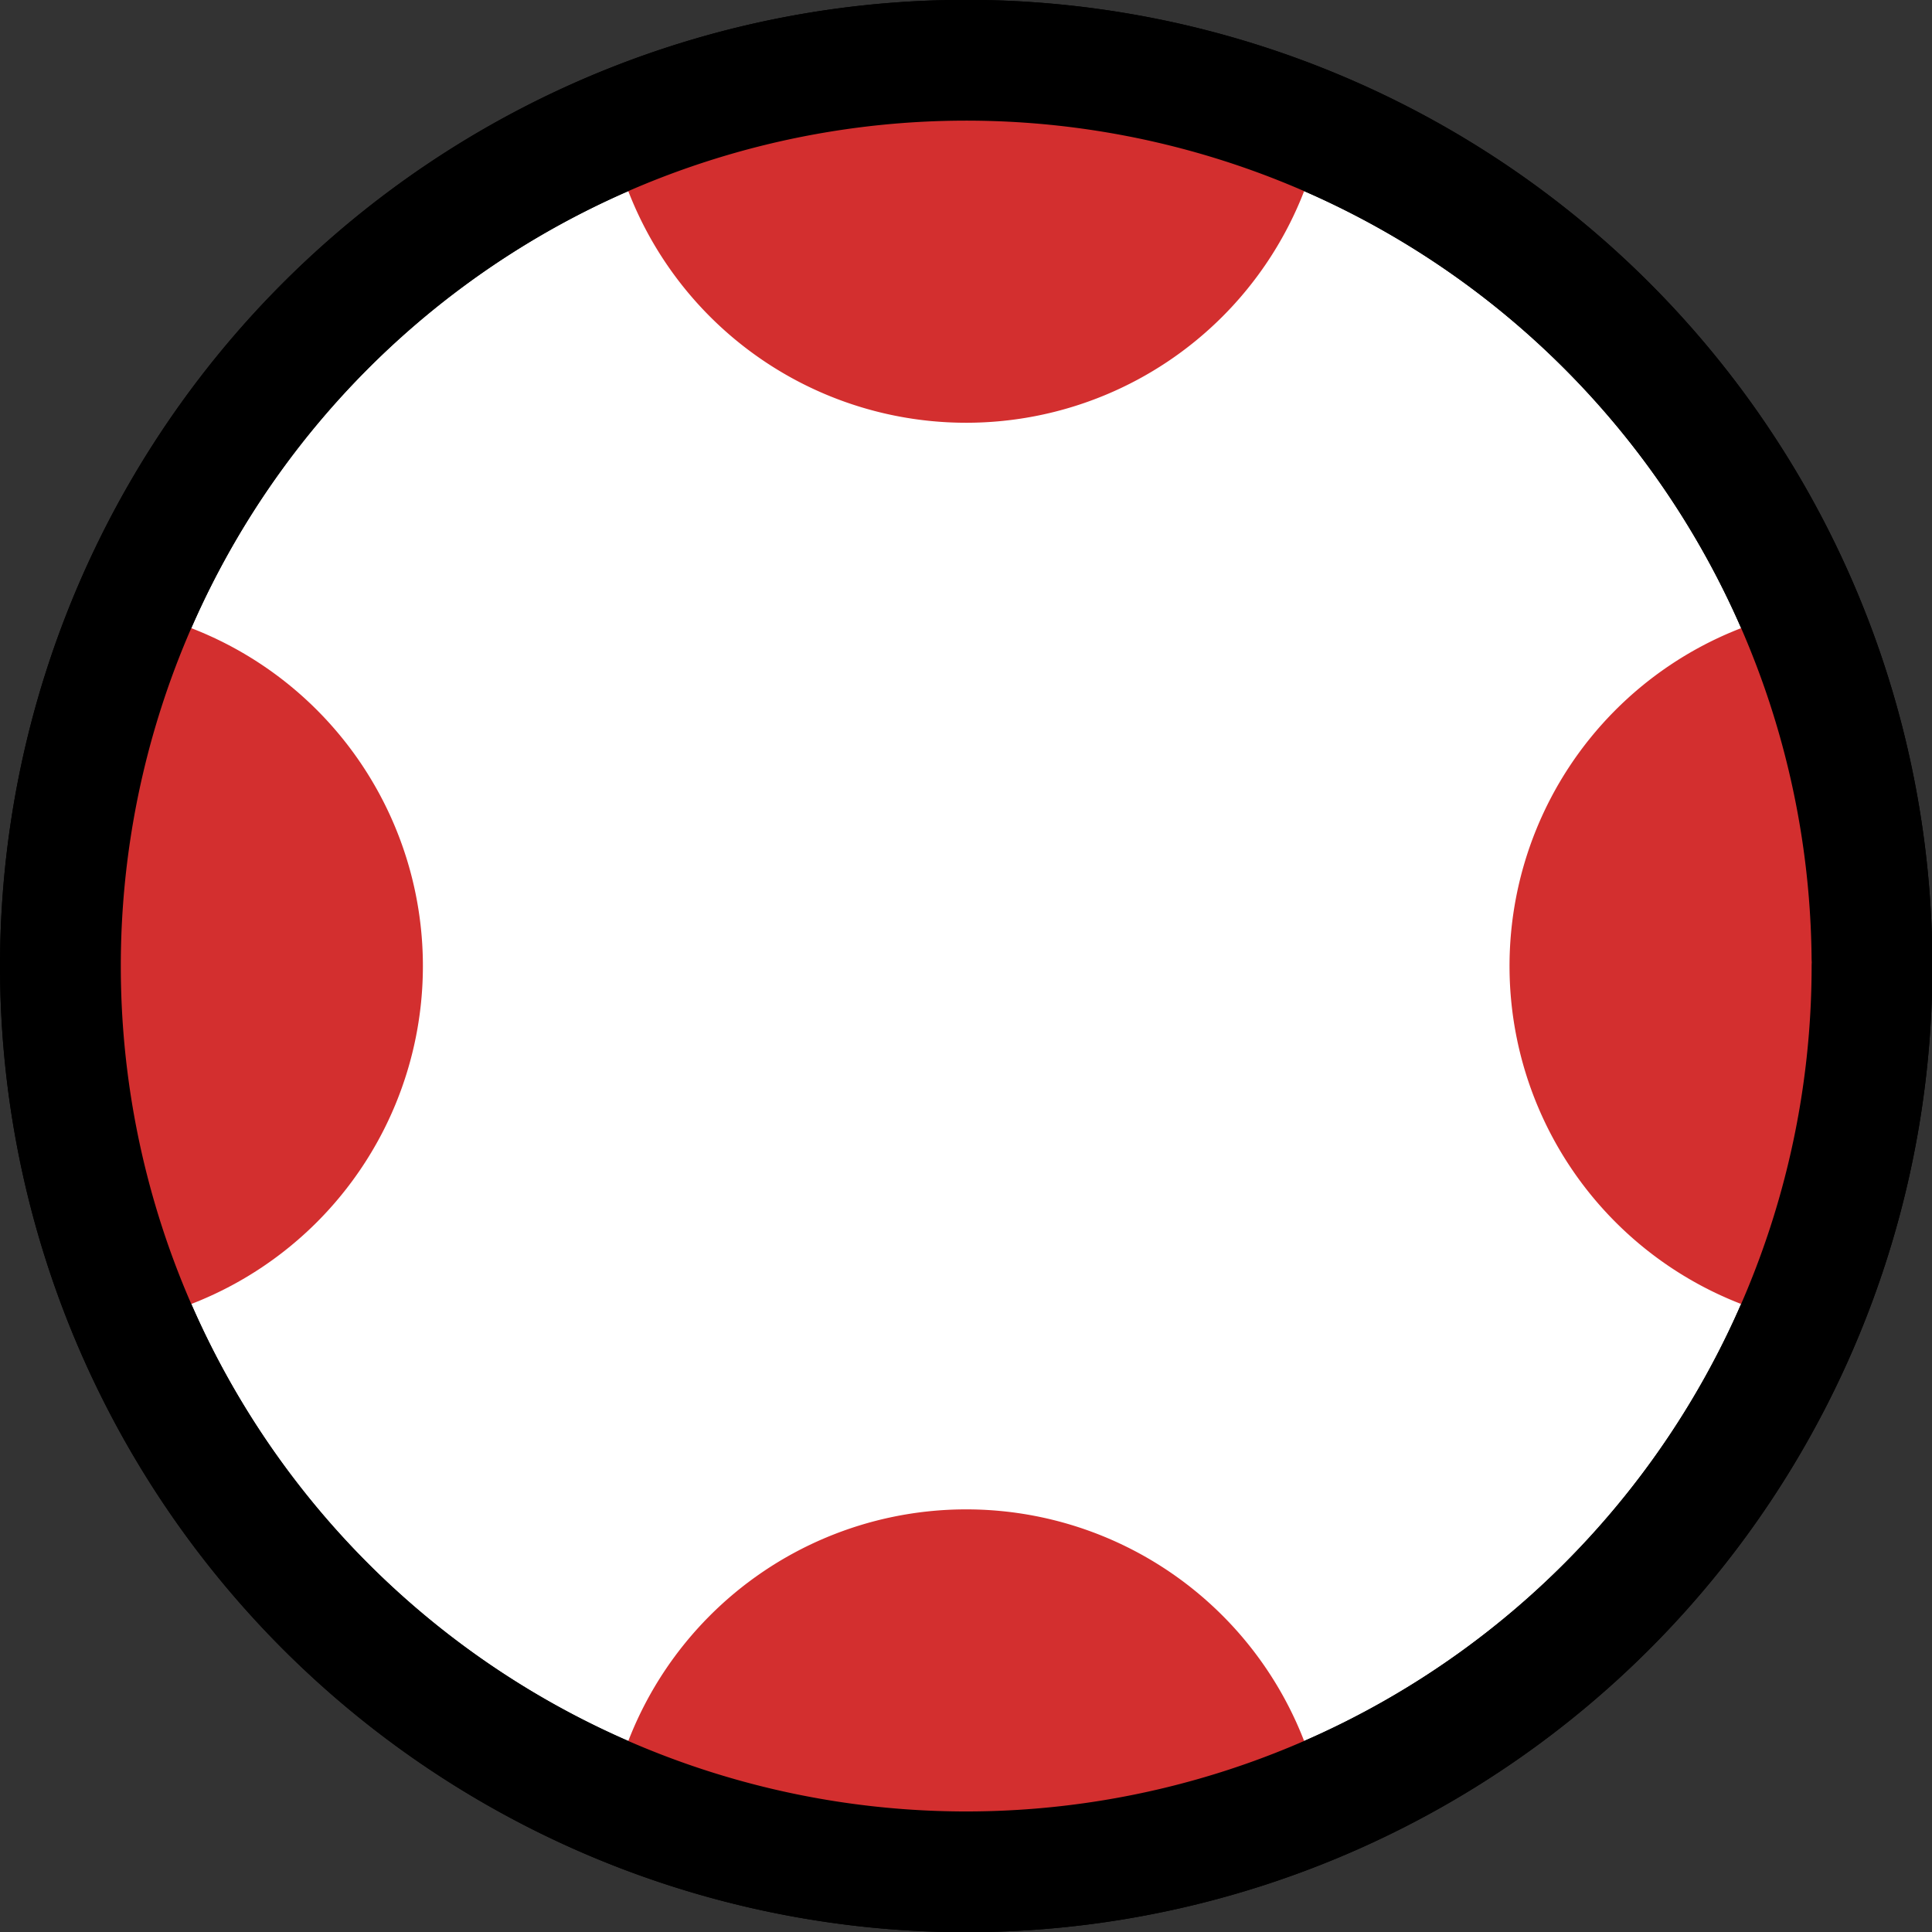 <?xml version="1.0" encoding="UTF-8" standalone="no"?>
<!-- Created with Inkscape (http://www.inkscape.org/) -->

<svg
   xmlns:dc="http://purl.org/dc/elements/1.1/"
   xmlns:cc="http://creativecommons.org/ns#"
   xmlns:rdf="http://www.w3.org/1999/02/22-rdf-syntax-ns#"
   xmlns:svg="http://www.w3.org/2000/svg"
   xmlns="http://www.w3.org/2000/svg"
   xmlns:sodipodi="http://sodipodi.sourceforge.net/DTD/sodipodi-0.dtd"
   xmlns:inkscape="http://www.inkscape.org/namespaces/inkscape"
   width="512"
   height="512"
   id="svg2"
   version="1.1"
   inkscape:version="0.48.5 r10040"
   sodipodi:docname="ic_launcher3.svg"
   inkscape:export-filename="/Users/tkgktyk/OneDrive/AndroidStudio/WearablePad/mobile/images/ic_launcher.png"
   inkscape:export-xdpi="90"
   inkscape:export-ydpi="90">
  <rect width="100%" height="100%" fill="#333333" stroke="none"/>
  <defs
     id="defs4">
    <clipPath
       clipPathUnits="userSpaceOnUse"
       id="clipPath3961">
      <path
         sodipodi:type="arc"
         style="fill:#ffffff;fill-opacity:1;fill-rule:nonzero;stroke:#000000;stroke-width:26;stroke-linecap:round;stroke-linejoin:round;stroke-miterlimit:4;stroke-opacity:1;stroke-dasharray:none"
         id="path3963"
         sodipodi:cx="272"
         sodipodi:cy="272"
         sodipodi:rx="195.00026"
         sodipodi:ry="195"
         d="m 467,272 a 195,195 0 1 1 -0.008,-1.808"
         transform="matrix(1.231,0,0,1.231,-78.771,463.818)"
         sodipodi:start="0"
         sodipodi:end="6.2739156"
         sodipodi:open="true"
         inkscape:export-xdpi="90"
         inkscape:export-ydpi="90" />
    </clipPath>
  </defs>
  <sodipodi:namedview
     id="base"
     pagecolor="#ffffff"
     bordercolor="#666666"
     borderopacity="1.0"
     inkscape:pageopacity="0"
     inkscape:pageshadow="2"
     inkscape:zoom="0.79135193"
     inkscape:cx="212.53753"
     inkscape:cy="268.02882"
     inkscape:document-units="px"
     inkscape:current-layer="layer1"
     showgrid="true"
     inkscape:window-width="1280"
     inkscape:window-height="751"
     inkscape:window-x="0"
     inkscape:window-y="0"
     inkscape:window-maximized="1"
     showguides="true"
     inkscape:guide-bbox="true">
    <inkscape:grid
       type="xygrid"
       id="grid2985"
       empspacing="5"
       visible="true"
       enabled="true"
       snapvisiblegridlinesonly="true"
       spacingx="16px"
       spacingy="16px" />
  </sodipodi:namedview>
  <g
     inkscape:label="Layer 1"
     inkscape:groupmode="layer"
     id="layer1"
     transform="translate(0,-540.362)">
    <path
       sodipodi:type="arc"
       style="fill:#ffffff;fill-opacity:1;fill-rule:nonzero;stroke:#000000;stroke-width:26;stroke-miterlimit:4;stroke-opacity:1;stroke-dasharray:none;stroke-linejoin:round;stroke-linecap:round"
       id="path2987"
       sodipodi:cx="272"
       sodipodi:cy="272"
       sodipodi:rx="195.00026"
       sodipodi:ry="195"
       d="m 467,272 a 195,195 0 1 1 -0.008,-1.808"
       transform="matrix(1.231,0,0,1.231,-78.771,461.593)"
       sodipodi:start="0"
       sodipodi:end="6.2739156"
       sodipodi:open="true"
       inkscape:export-xdpi="90"
       inkscape:export-ydpi="90" />
    <g
       id="g3955"
       clip-path="url(#clipPath3961)">
      <path
         inkscape:export-ydpi="90"
         inkscape:export-xdpi="90"
         sodipodi:open="true"
         sodipodi:end="6.2739156"
         sodipodi:start="0"
         transform="matrix(1.231,0,0,1.231,-318.776,461.593)"
         d="m 349.998,272 a 77.998,78 0 1 1 -0.003,-0.723"
         sodipodi:ry="78.000008"
         sodipodi:rx="77.998428"
         sodipodi:cy="272"
         sodipodi:cx="272"
         id="path2987-0"
         style="fill:#d32f2f;fill-opacity:1;fill-rule:nonzero;stroke:none"
         sodipodi:type="arc" />
      <path
         inkscape:export-ydpi="90"
         inkscape:export-xdpi="90"
         sodipodi:open="true"
         sodipodi:end="6.2739156"
         sodipodi:start="0"
         transform="matrix(1.231,0,0,1.231,-78.776,221.593)"
         d="m 349.998,272 a 77.998,78 0 1 1 -0.003,-0.723"
         sodipodi:ry="77.999992"
         sodipodi:rx="77.998428"
         sodipodi:cy="272"
         sodipodi:cx="272"
         id="path2987-0-5"
         style="fill:#d32f2f;fill-opacity:1;fill-rule:nonzero;stroke:none"
         sodipodi:type="arc" />
      <path
         inkscape:export-ydpi="90"
         inkscape:export-xdpi="90"
         sodipodi:open="true"
         sodipodi:end="6.2739156"
         sodipodi:start="0"
         transform="matrix(1.231,0,0,1.231,161.224,461.593)"
         d="m 349.998,272 a 77.998,78 0 1 1 -0.003,-0.723"
         sodipodi:ry="77.999992"
         sodipodi:rx="77.998428"
         sodipodi:cy="272"
         sodipodi:cx="272"
         id="path2987-0-5-9"
         style="fill:#d32f2f;fill-opacity:1;fill-rule:nonzero;stroke:none"
         sodipodi:type="arc" />
      <path
         inkscape:export-ydpi="90"
         inkscape:export-xdpi="90"
         sodipodi:open="true"
         sodipodi:end="6.2739156"
         sodipodi:start="0"
         transform="matrix(1.231,0,0,1.231,-78.776,701.593)"
         d="m 349.998,272 a 77.998,78 0 1 1 -0.003,-0.723"
         sodipodi:ry="78.000008"
         sodipodi:rx="77.998436"
         sodipodi:cy="272"
         sodipodi:cx="272"
         id="path2987-0-5-9-7"
         style="fill:#d32f2f;fill-opacity:1;fill-rule:nonzero;stroke:none"
         sodipodi:type="arc" />
    </g>
    <path
       sodipodi:type="arc"
       style="fill:none;stroke:#000000;stroke-width:26;stroke-linecap:round;stroke-linejoin:round;stroke-miterlimit:4;stroke-opacity:1;stroke-dasharray:none"
       id="path2987-5"
       sodipodi:cx="272"
       sodipodi:cy="272"
       sodipodi:rx="195.00026"
       sodipodi:ry="195"
       d="m 467,272 a 195,195 0 1 1 -0.008,-1.808"
       transform="matrix(1.231,0,0,1.231,-78.776,461.593)"
       sodipodi:start="0"
       sodipodi:end="6.2739156"
       sodipodi:open="true"
       inkscape:export-xdpi="90"
       inkscape:export-ydpi="90" />
  </g>
</svg>
